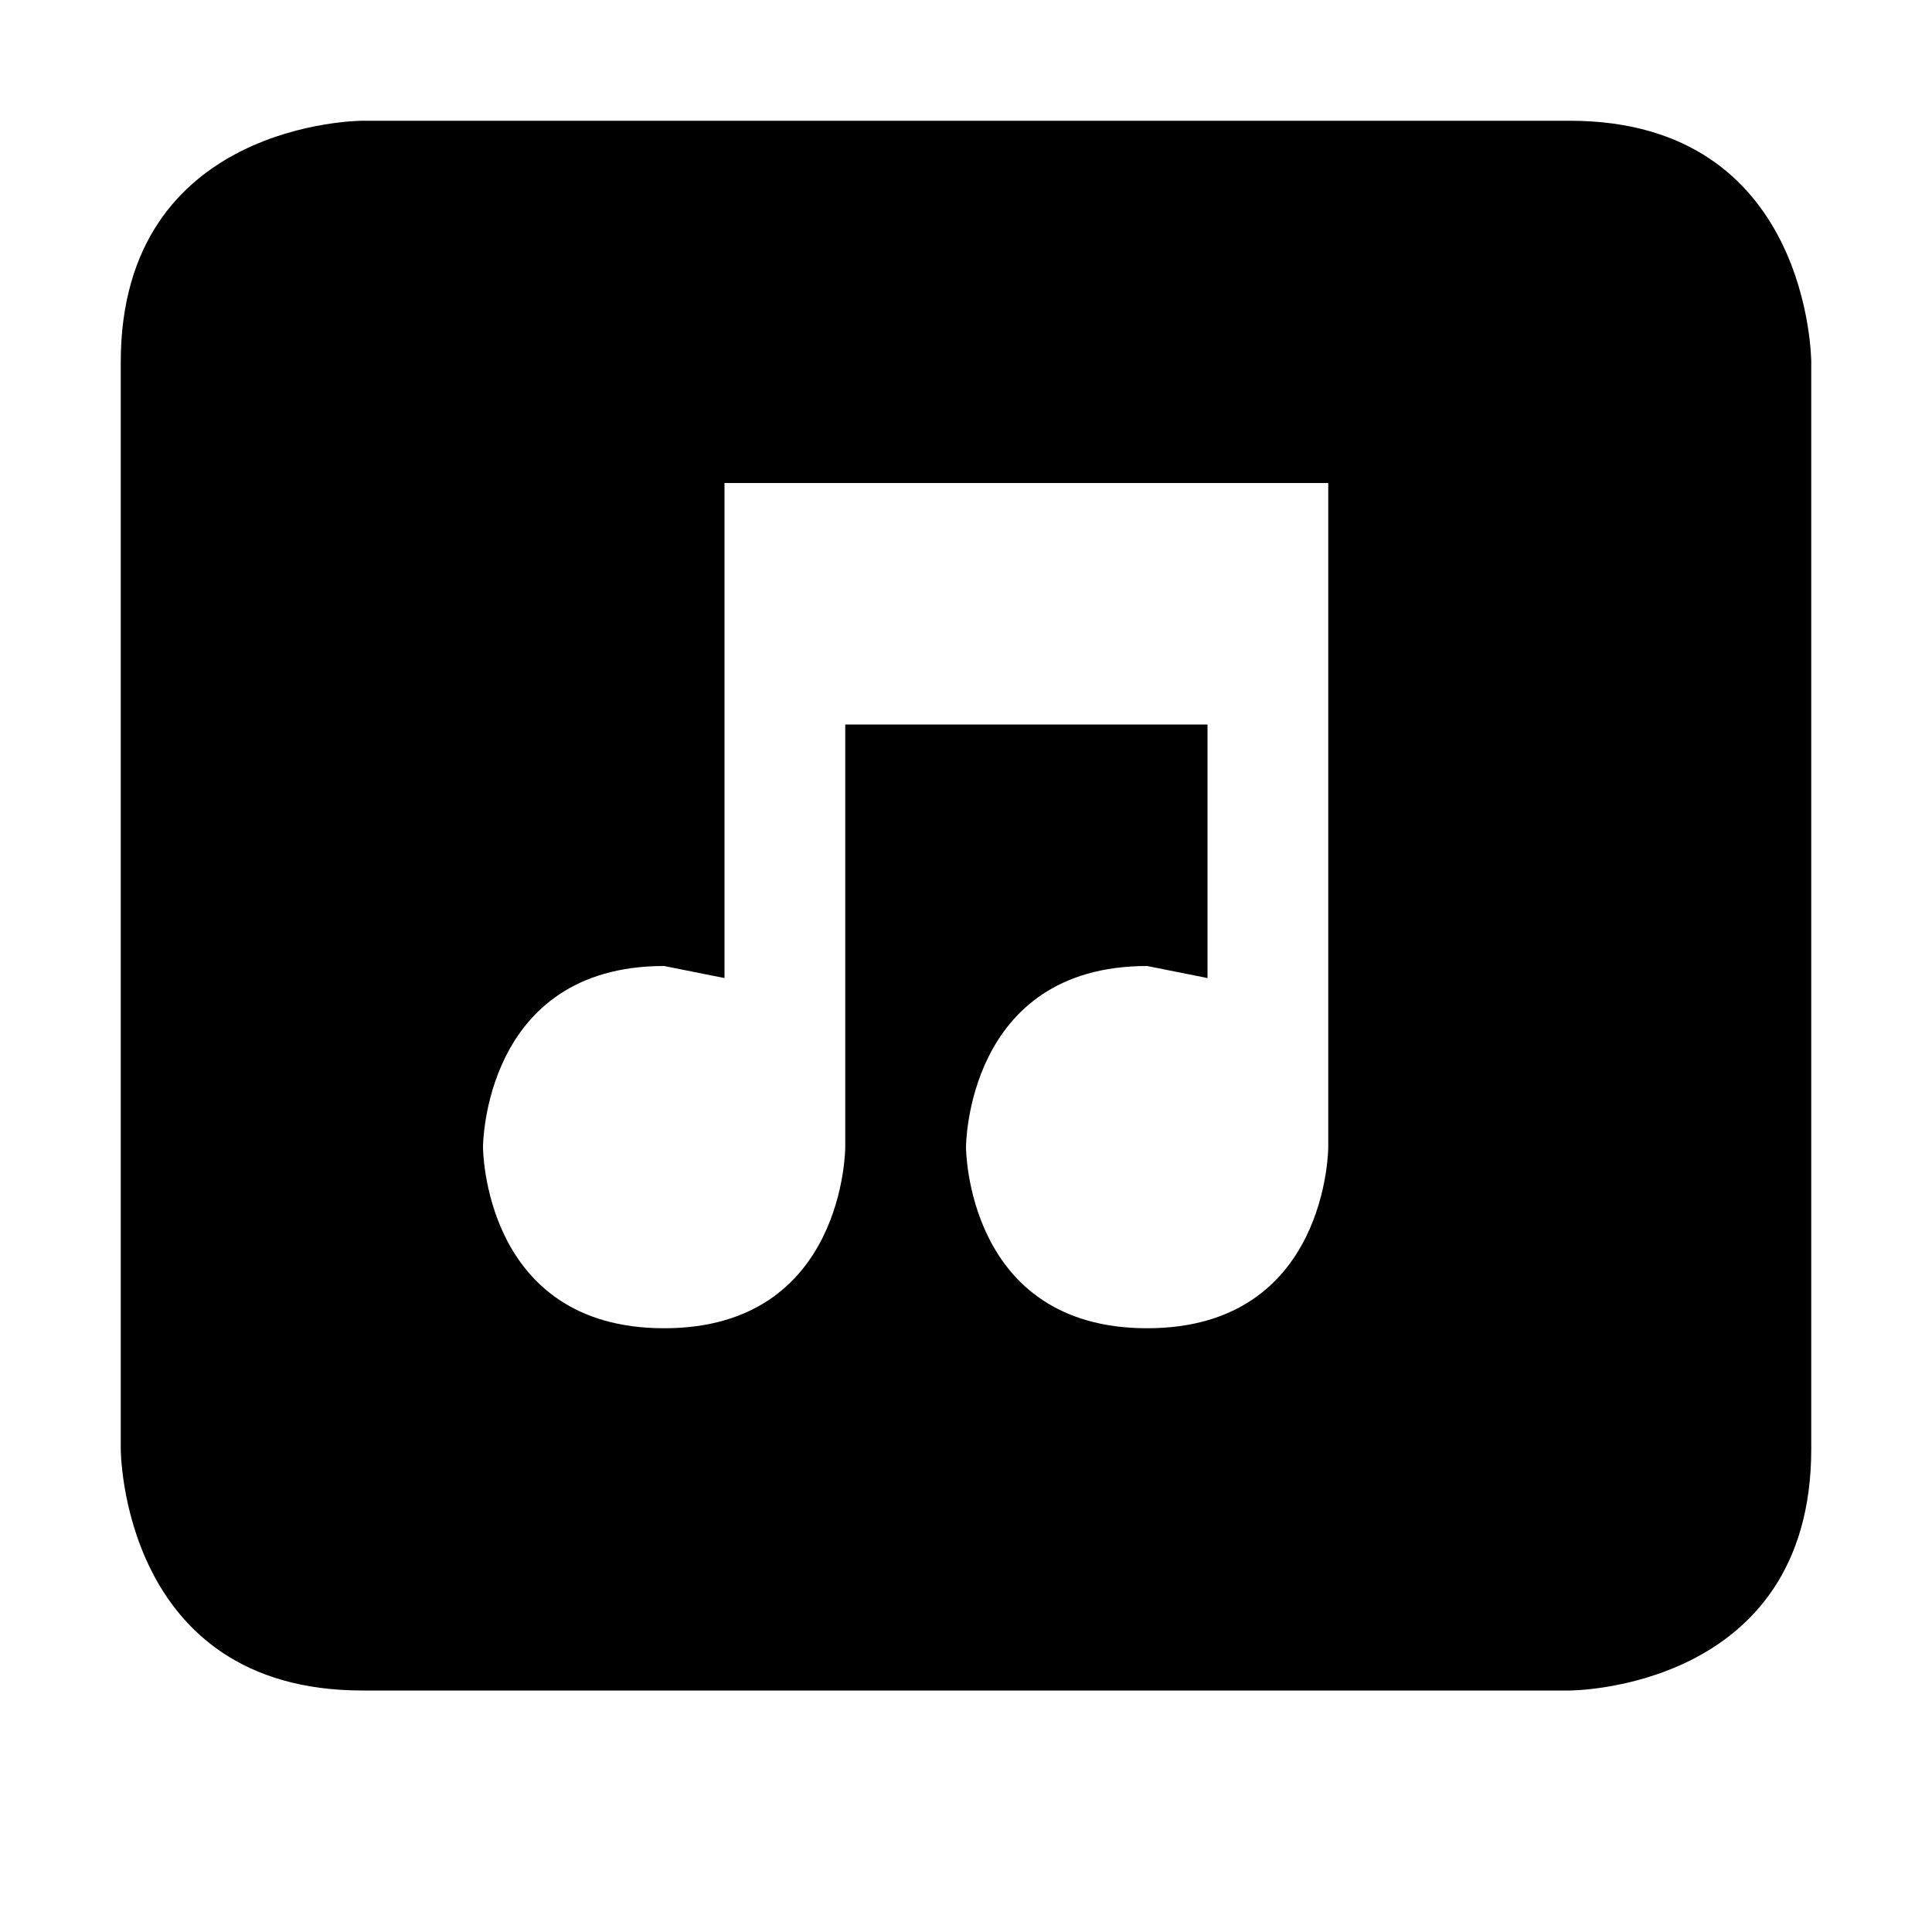 <svg viewBox="0 0 16 16"><path d="m3 1s-2 0-2 2v9s0 2 2 2h10s2 0 2-2v-9s0-2-2-2zm3 3h5v5.5s0 1.5-1.5 1.5-1.5-1.5-1.5-1.5 0-1.5 1.5-1.5l.5.1v-2.1h-3v3.5s0 1.5-1.5 1.5-1.5-1.5-1.5-1.5 0-1.5 1.5-1.5l.5.1z"/></svg>